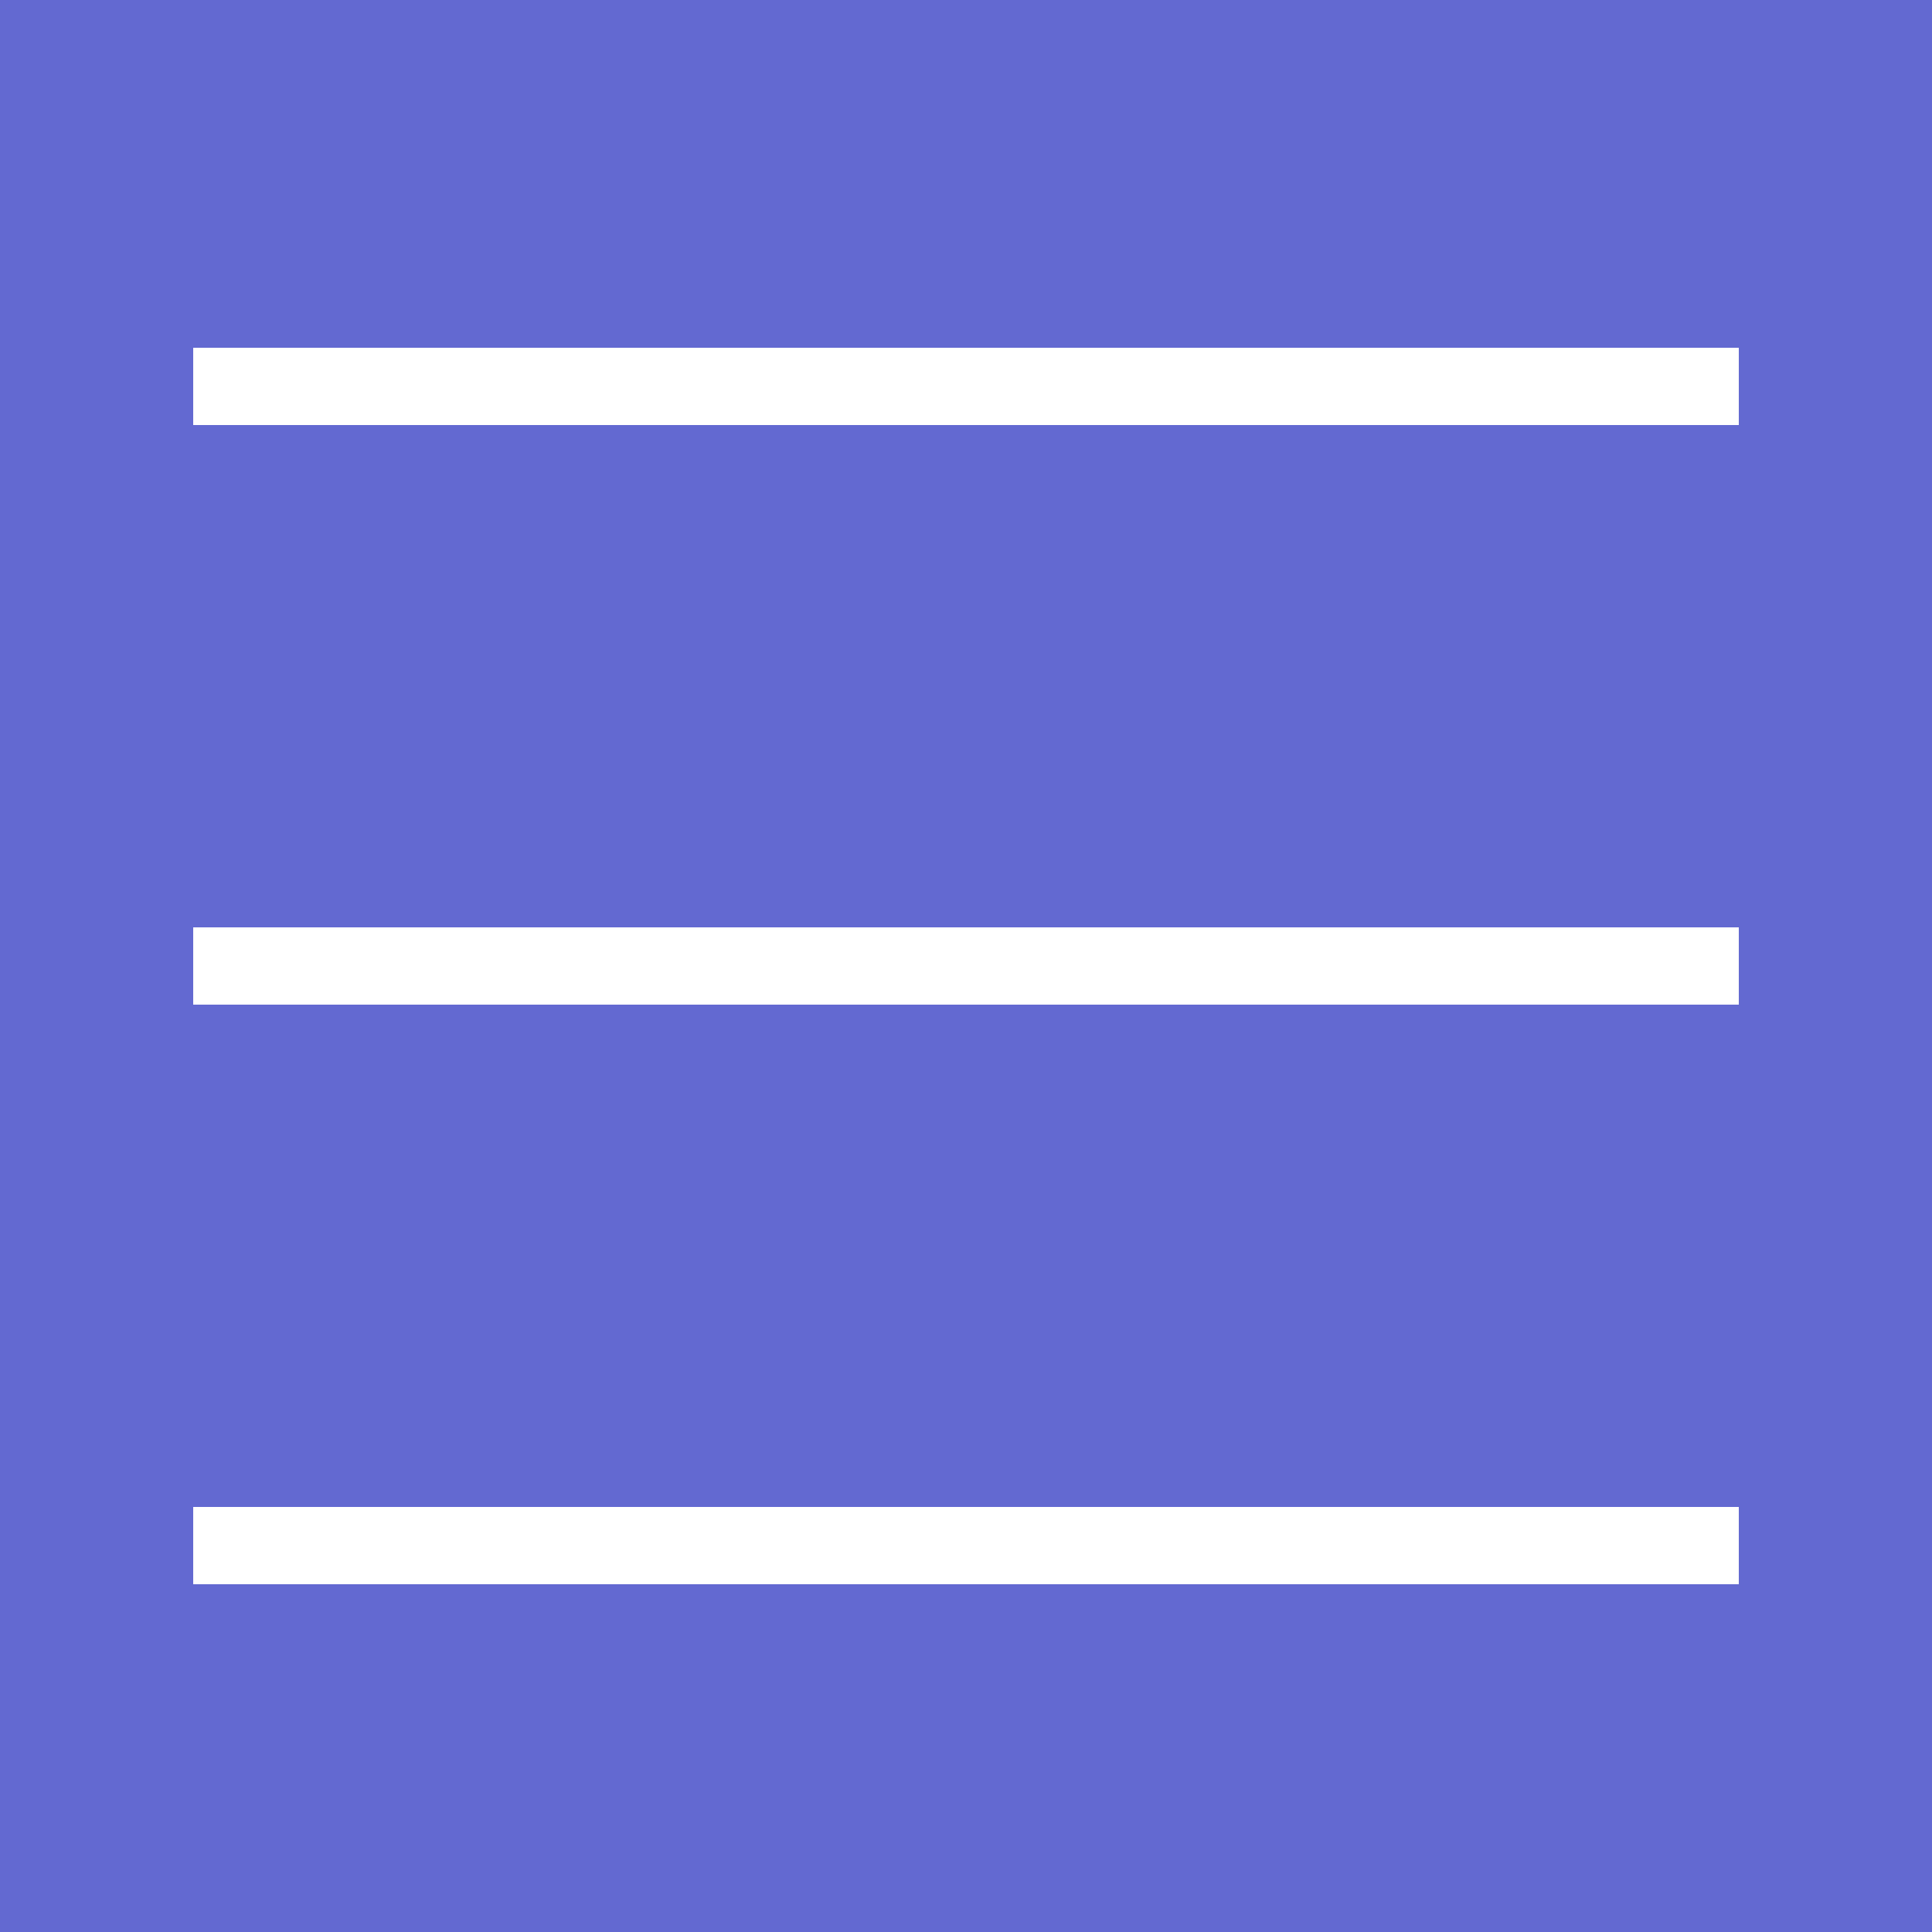 <svg width="50" height="50" viewBox="0 0 50 50" fill="none" xmlns="http://www.w3.org/2000/svg">
<rect x="0" y="0" width="50" height="50" fill="#333333" stroke="none"/>
<g clip-path="url(#clip0_1_2)">
<rect width="50" height="50" fill="#6369D1"/>
<path d="M0 0H50V50H0V0Z" fill="#6369D1"/>
<path d="M5 10C20.621 10 29.379 10 45 10" stroke="white" stroke-width="2"/>
<path d="M5 25C20.621 25 29.379 25 45 25" stroke="white" stroke-width="2"/>
<path d="M5 40C20.621 40 29.379 40 45 40" stroke="white" stroke-width="2"/>
</g>
<defs>
<clipPath id="clip0_1_2">
<rect width="50" height="50" fill="white"/>
</clipPath>
</defs>
</svg>
